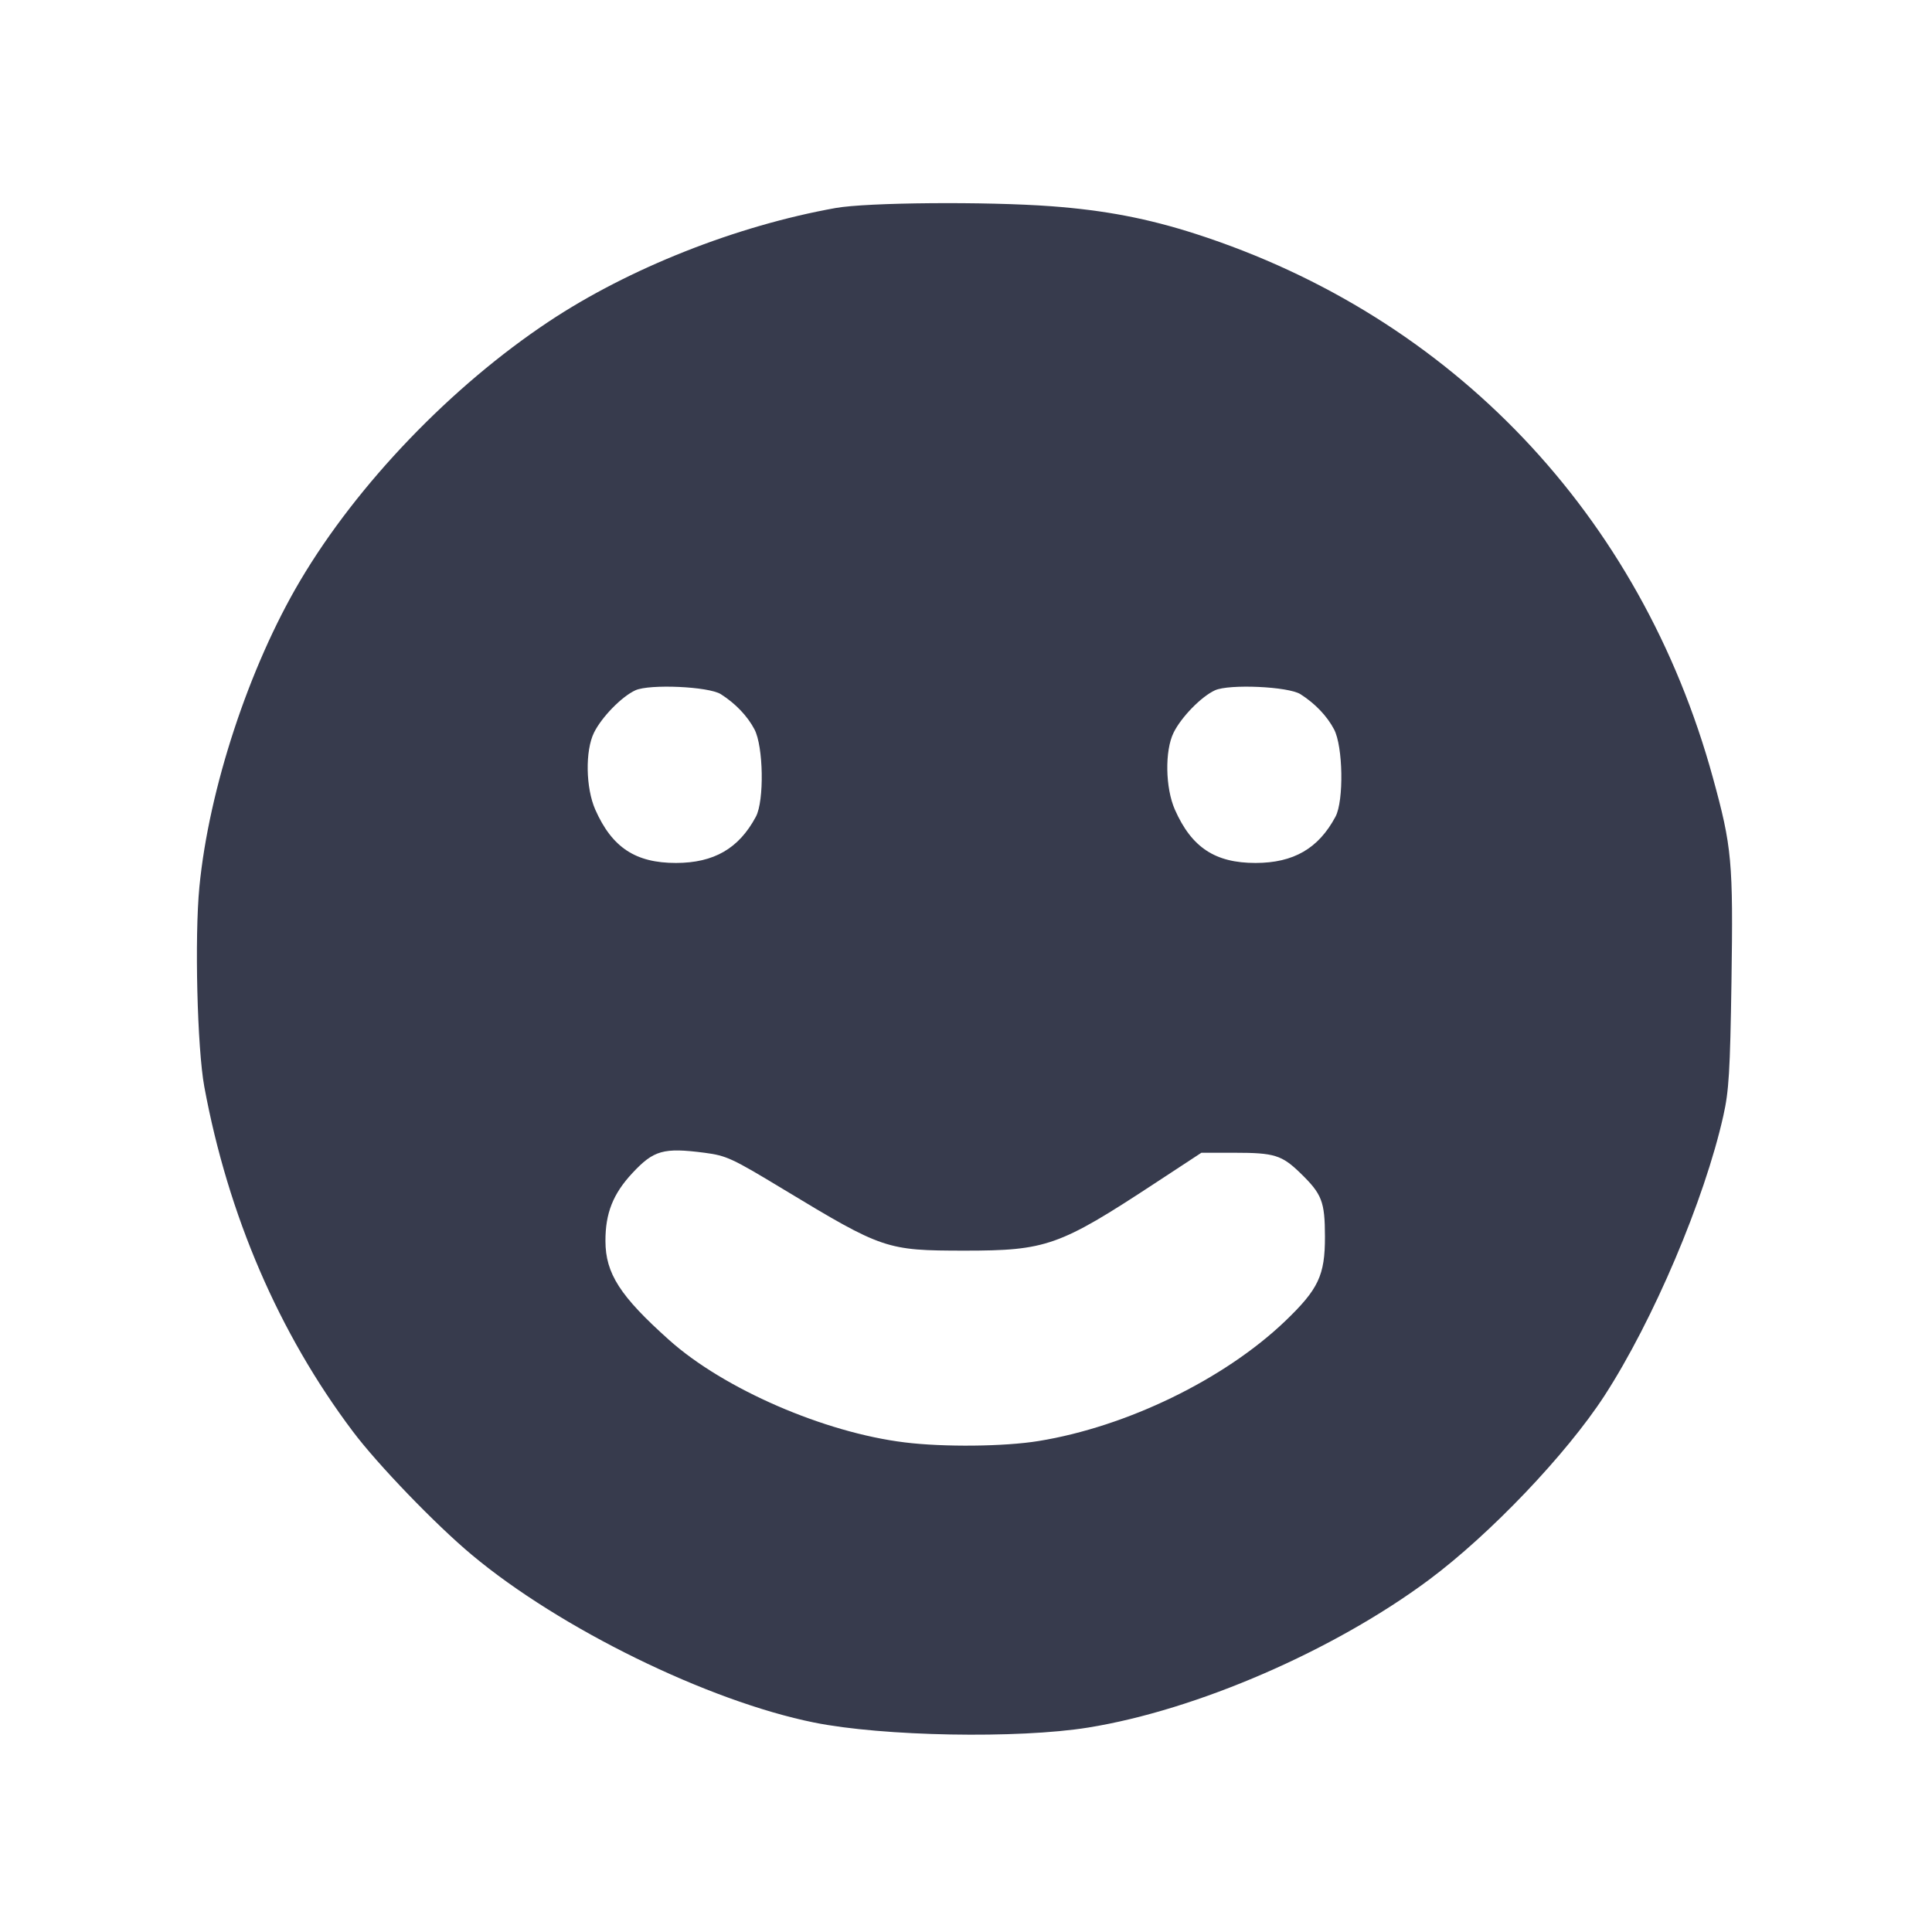 <svg width="24" height="24" viewBox="0 0 24 24" fill="none" xmlns="http://www.w3.org/2000/svg"><path d="M10.380 2.584 C 9.146 2.805,7.814 3.332,6.818 3.994 C 5.607 4.798,4.441 6.012,3.731 7.210 C 3.095 8.282,2.595 9.799,2.477 11.017 C 2.416 11.644,2.450 13.022,2.538 13.500 C 2.834 15.098,3.464 16.562,4.384 17.783 C 4.692 18.193,5.413 18.941,5.860 19.314 C 6.955 20.230,8.796 21.132,10.113 21.398 C 10.966 21.570,12.647 21.601,13.520 21.460 C 14.869 21.242,16.569 20.504,17.751 19.625 C 18.512 19.058,19.458 18.066,19.930 17.340 C 20.536 16.406,21.175 14.903,21.408 13.860 C 21.477 13.553,21.492 13.309,21.509 12.193 C 21.531 10.702,21.515 10.522,21.278 9.660 C 20.383 6.398,18.040 3.934,14.858 2.907 C 14.259 2.714,13.727 2.612,13.060 2.562 C 12.253 2.502,10.772 2.514,10.380 2.584 M8.954 8.623 C 9.135 8.738,9.284 8.893,9.372 9.060 C 9.484 9.272,9.495 9.948,9.390 10.145 C 9.179 10.540,8.870 10.719,8.398 10.720 C 7.894 10.720,7.603 10.528,7.395 10.058 C 7.276 9.789,7.268 9.326,7.379 9.101 C 7.475 8.907,7.723 8.653,7.893 8.575 C 8.070 8.495,8.803 8.528,8.954 8.623 M16.154 8.623 C 16.335 8.738,16.484 8.893,16.572 9.060 C 16.684 9.272,16.695 9.948,16.590 10.145 C 16.379 10.540,16.070 10.719,15.598 10.720 C 15.094 10.720,14.803 10.528,14.595 10.058 C 14.476 9.789,14.468 9.326,14.579 9.101 C 14.675 8.907,14.923 8.653,15.093 8.575 C 15.270 8.495,16.003 8.528,16.154 8.623 M8.752 14.320 C 9.025 14.356,9.091 14.386,9.732 14.774 C 10.966 15.520,11.012 15.535,11.980 15.536 C 12.996 15.536,13.159 15.479,14.345 14.700 L 14.924 14.320 15.339 14.320 C 15.829 14.320,15.923 14.349,16.153 14.572 C 16.422 14.833,16.458 14.925,16.459 15.360 C 16.460 15.844,16.379 16.014,15.962 16.414 C 15.205 17.136,13.997 17.723,12.901 17.901 C 12.479 17.970,11.721 17.978,11.239 17.918 C 10.239 17.796,8.990 17.253,8.312 16.646 C 7.704 16.102,7.522 15.821,7.521 15.417 C 7.520 15.071,7.615 14.831,7.855 14.573 C 8.121 14.288,8.241 14.254,8.752 14.320 " fill="#373B4D" stroke="none" fill-rule="evenodd"></path></svg>